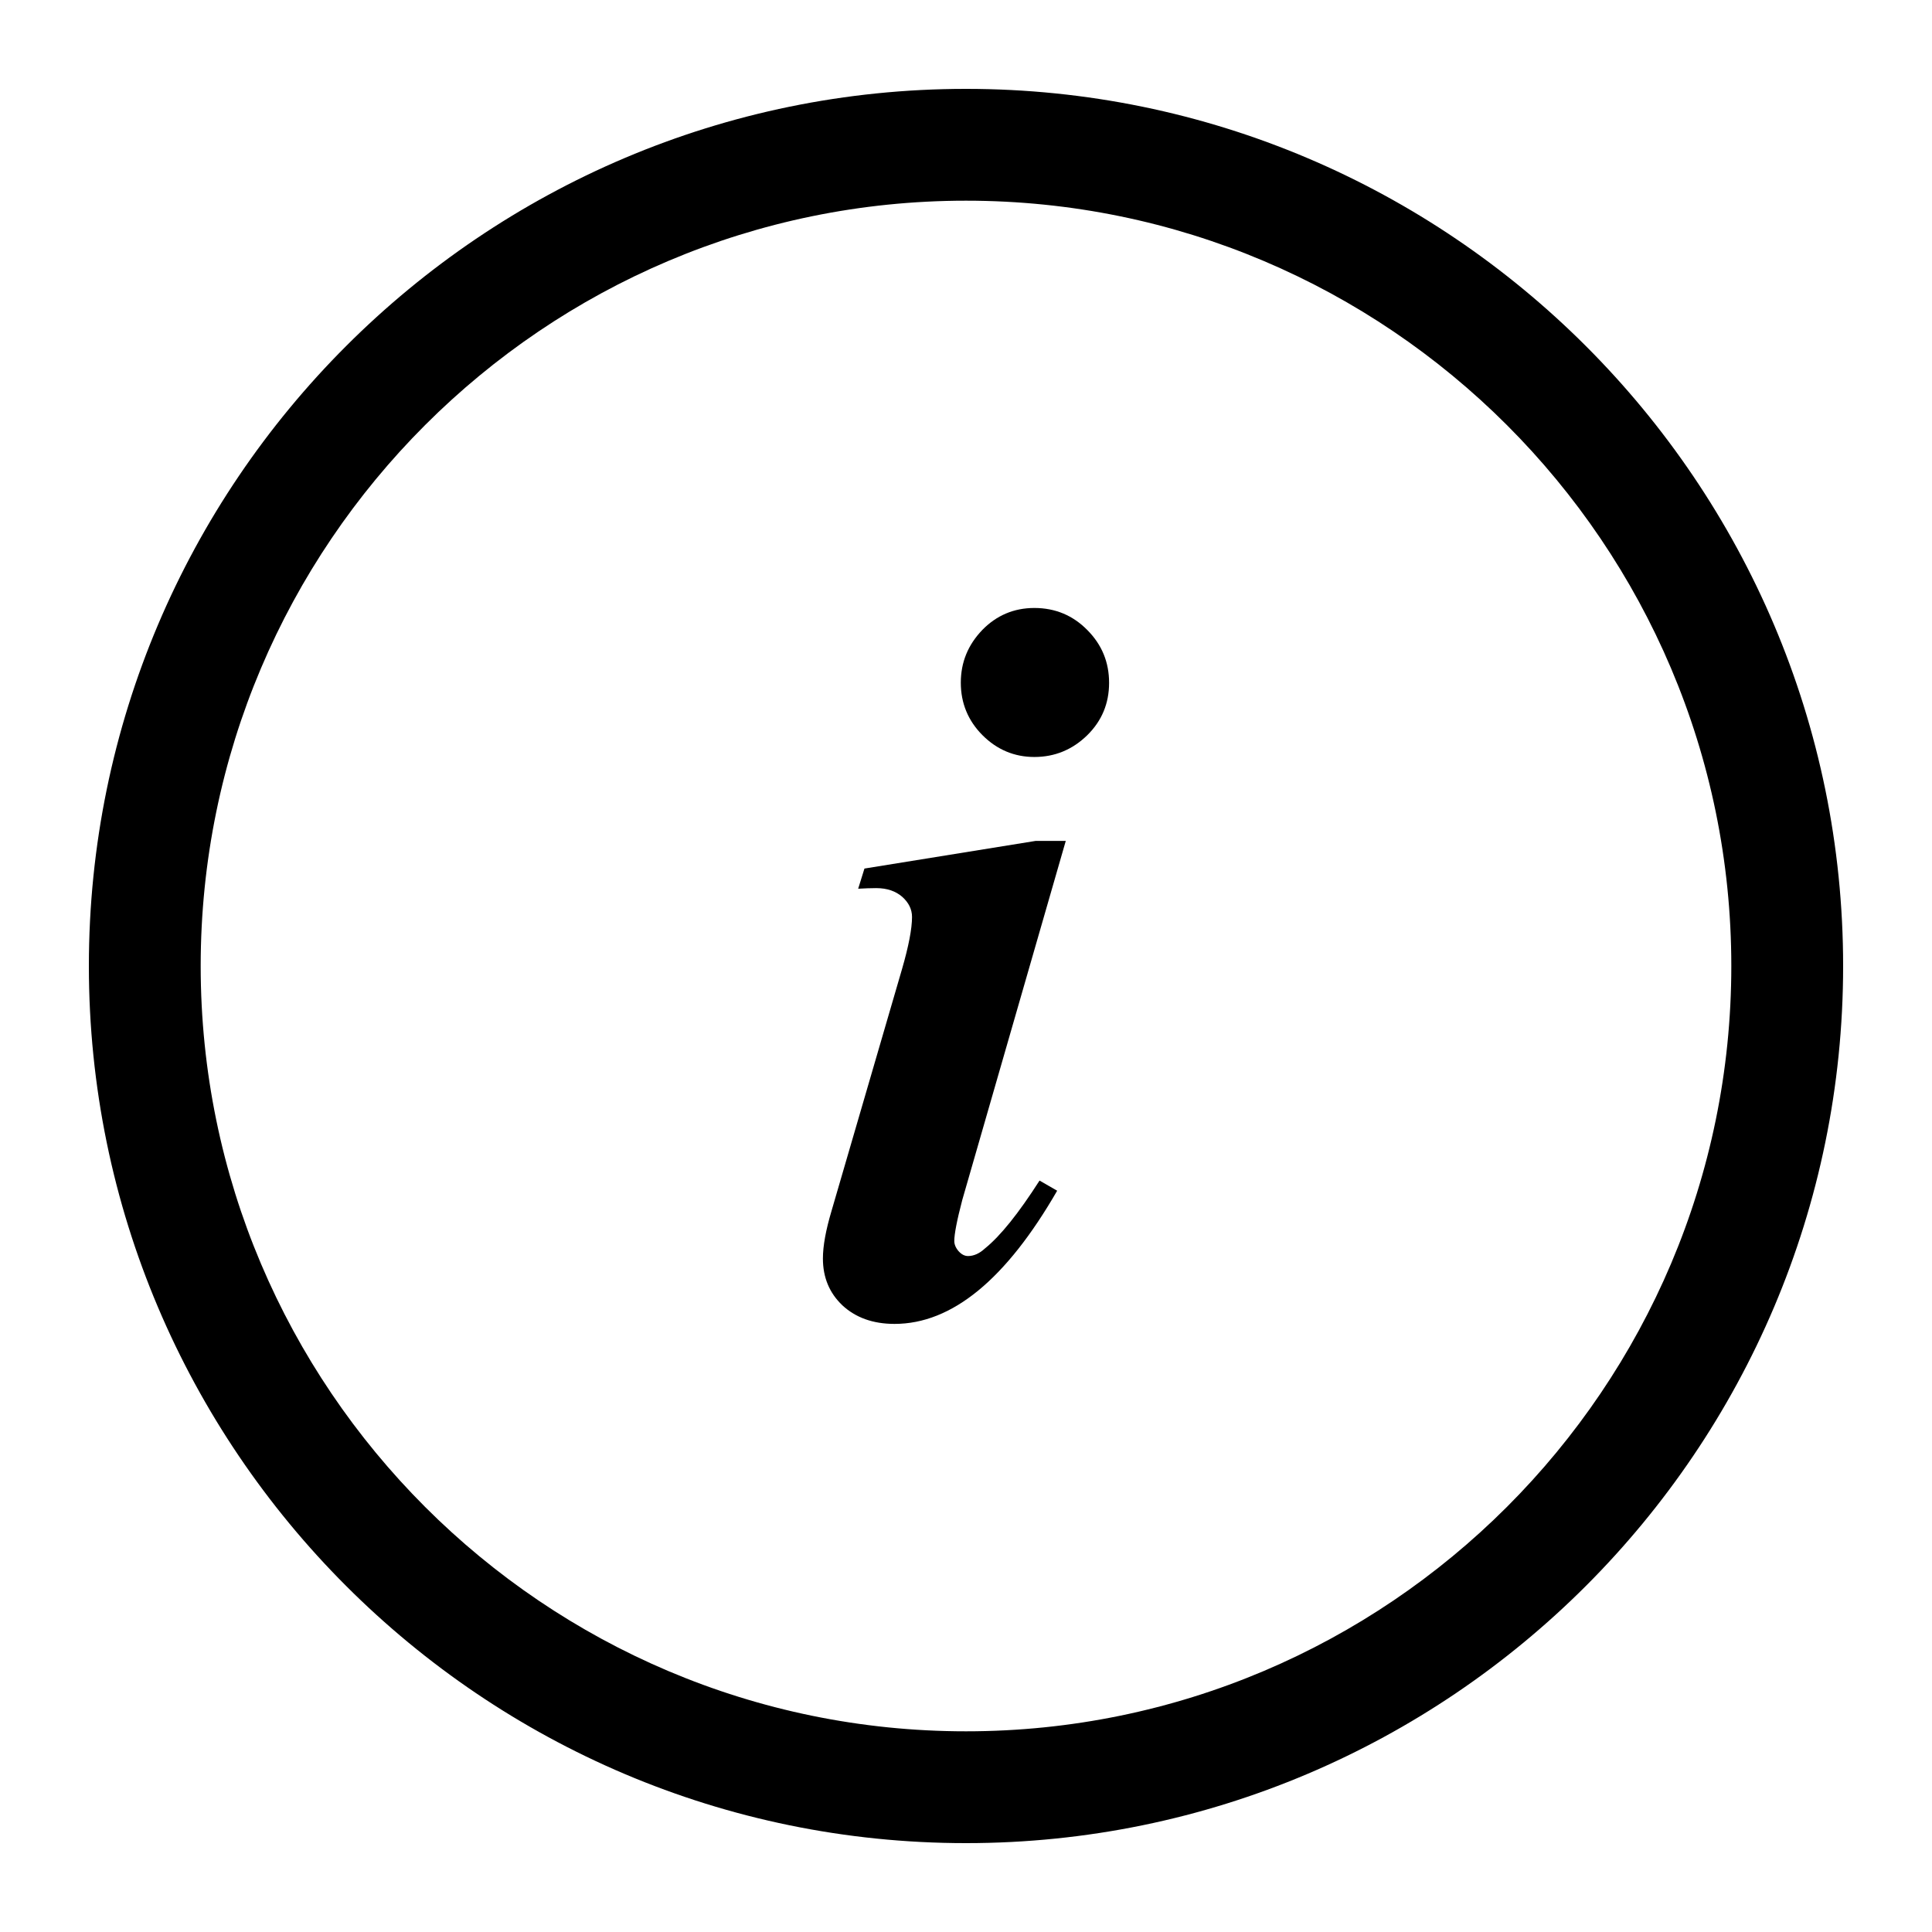 <?xml version="1.0" encoding="utf-8"?>
<!-- Generator: Adobe Illustrator 14.0.0, SVG Export Plug-In . SVG Version: 6.00 Build 43363)  -->
<!DOCTYPE svg PUBLIC "-//W3C//DTD SVG 1.1//EN" "http://www.w3.org/Graphics/SVG/1.1/DTD/svg11.dtd">
<svg version="1.1" id="Layer_1" xmlns="http://www.w3.org/2000/svg" xmlns:xlink="http://www.w3.org/1999/xlink" x="0px" y="0px"
	 width="16px" height="16px" viewBox="0 0 16 16" enable-background="new 0 0 16 16" xml:space="preserve">
<g>
	<path d="M8.826,6.965L7.969,9.938c-0.045,0.171-0.066,0.284-0.066,0.339c0,0.028,0.011,0.056,0.035,0.084
		c0.024,0.027,0.05,0.041,0.079,0.041c0.047,0,0.095-0.021,0.14-0.063c0.129-0.104,0.279-0.292,0.452-0.562l0.146,0.084
		c-0.423,0.734-0.871,1.103-1.347,1.103c-0.18,0-0.323-0.053-0.432-0.154c-0.107-0.102-0.161-0.23-0.161-0.388
		c0-0.104,0.024-0.235,0.072-0.396L7.47,8.026c0.055-0.19,0.083-0.335,0.083-0.432c0-0.063-0.027-0.118-0.08-0.166
		C7.418,7.38,7.347,7.355,7.256,7.355c-0.045,0-0.096,0.002-0.149,0.005l0.052-0.167l1.418-0.229H8.826z M8.566,5.035
		c0.174,0,0.32,0.062,0.439,0.183c0.121,0.122,0.18,0.267,0.18,0.437S9.125,5.97,9.004,6.089c-0.122,0.119-0.268,0.18-0.438,0.18
		c-0.166,0-0.31-0.061-0.429-0.18s-0.18-0.265-0.18-0.435s0.06-0.314,0.178-0.437C8.252,5.097,8.396,5.035,8.566,5.035z"/>
</g>
<path d="M8,15.264c-4.005,0-7.264-3.259-7.264-7.264c0-4.005,3.259-7.264,7.264-7.264S15.264,3.995,15.264,8
	C15.264,12.005,12.005,15.264,8,15.264L8,15.264z M8,1.662C4.505,1.662,1.662,4.505,1.662,8S4.505,14.338,8,14.338
	S14.338,11.495,14.338,8S11.495,1.662,8,1.662L8,1.662z"/>
</svg>
